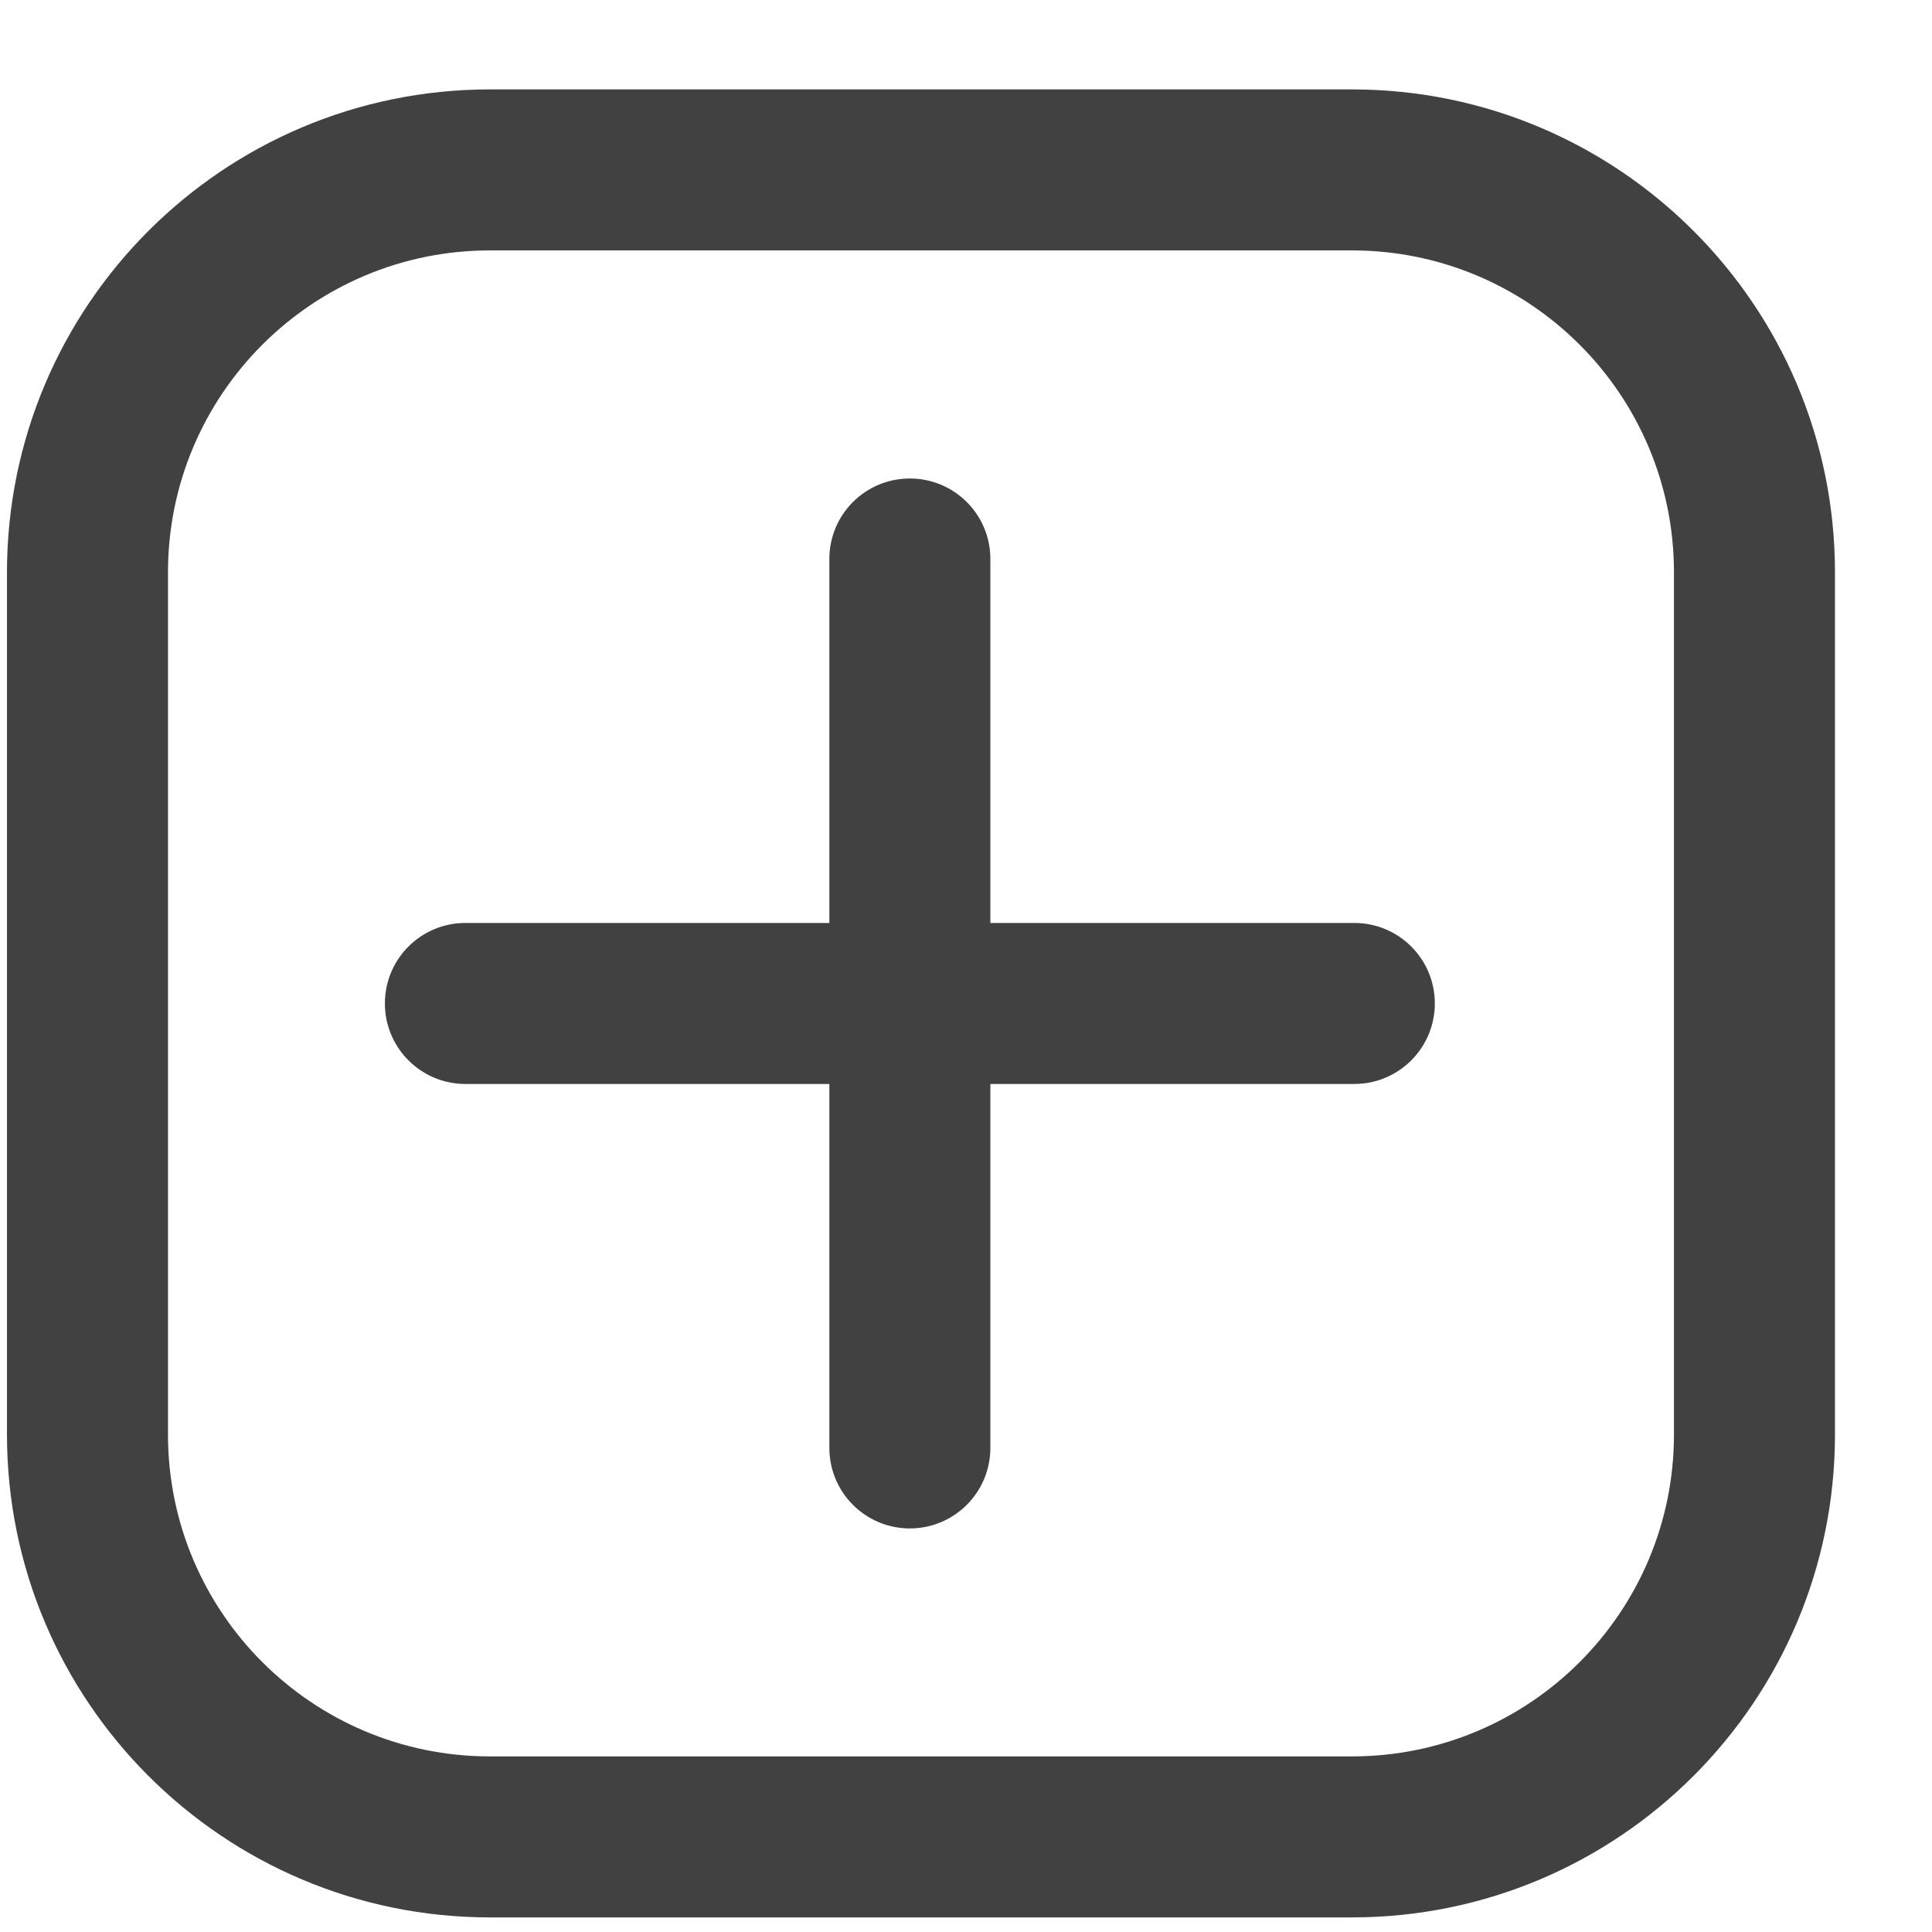 <svg width="18" height="18" viewBox="0 0 18 18" fill="none" xmlns="http://www.w3.org/2000/svg">
<path fill-rule="evenodd" clip-rule="evenodd" d="M7.727 5.208C7.727 4.793 8.062 4.458 8.477 4.458C8.891 4.458 9.227 4.793 9.227 5.208V8.599H12.618C13.032 8.599 13.368 8.934 13.368 9.349C13.368 9.763 13.032 10.099 12.618 10.099H9.227V13.49C9.227 13.904 8.891 14.24 8.477 14.24C8.062 14.24 7.727 13.904 7.727 13.49V10.099H4.336C3.922 10.099 3.586 9.763 3.586 9.349C3.586 8.934 3.922 8.599 4.336 8.599H7.727V5.208Z" fill="#414141"/>
<path fill-rule="evenodd" clip-rule="evenodd" d="M4.565 0.833H12.596C15.081 0.833 17.096 2.848 17.096 5.333V13.364C17.096 15.849 15.081 17.864 12.596 17.864H4.565C2.08 17.864 0.065 15.849 0.065 13.364V5.333C0.065 2.848 2.08 0.833 4.565 0.833ZM4.565 2.333C2.909 2.333 1.565 3.676 1.565 5.333V13.364C1.565 15.021 2.909 16.364 4.565 16.364H12.596C14.253 16.364 15.596 15.021 15.596 13.364V5.333C15.596 3.676 14.253 2.333 12.596 2.333H4.565Z" fill="#414141"/>
</svg>
